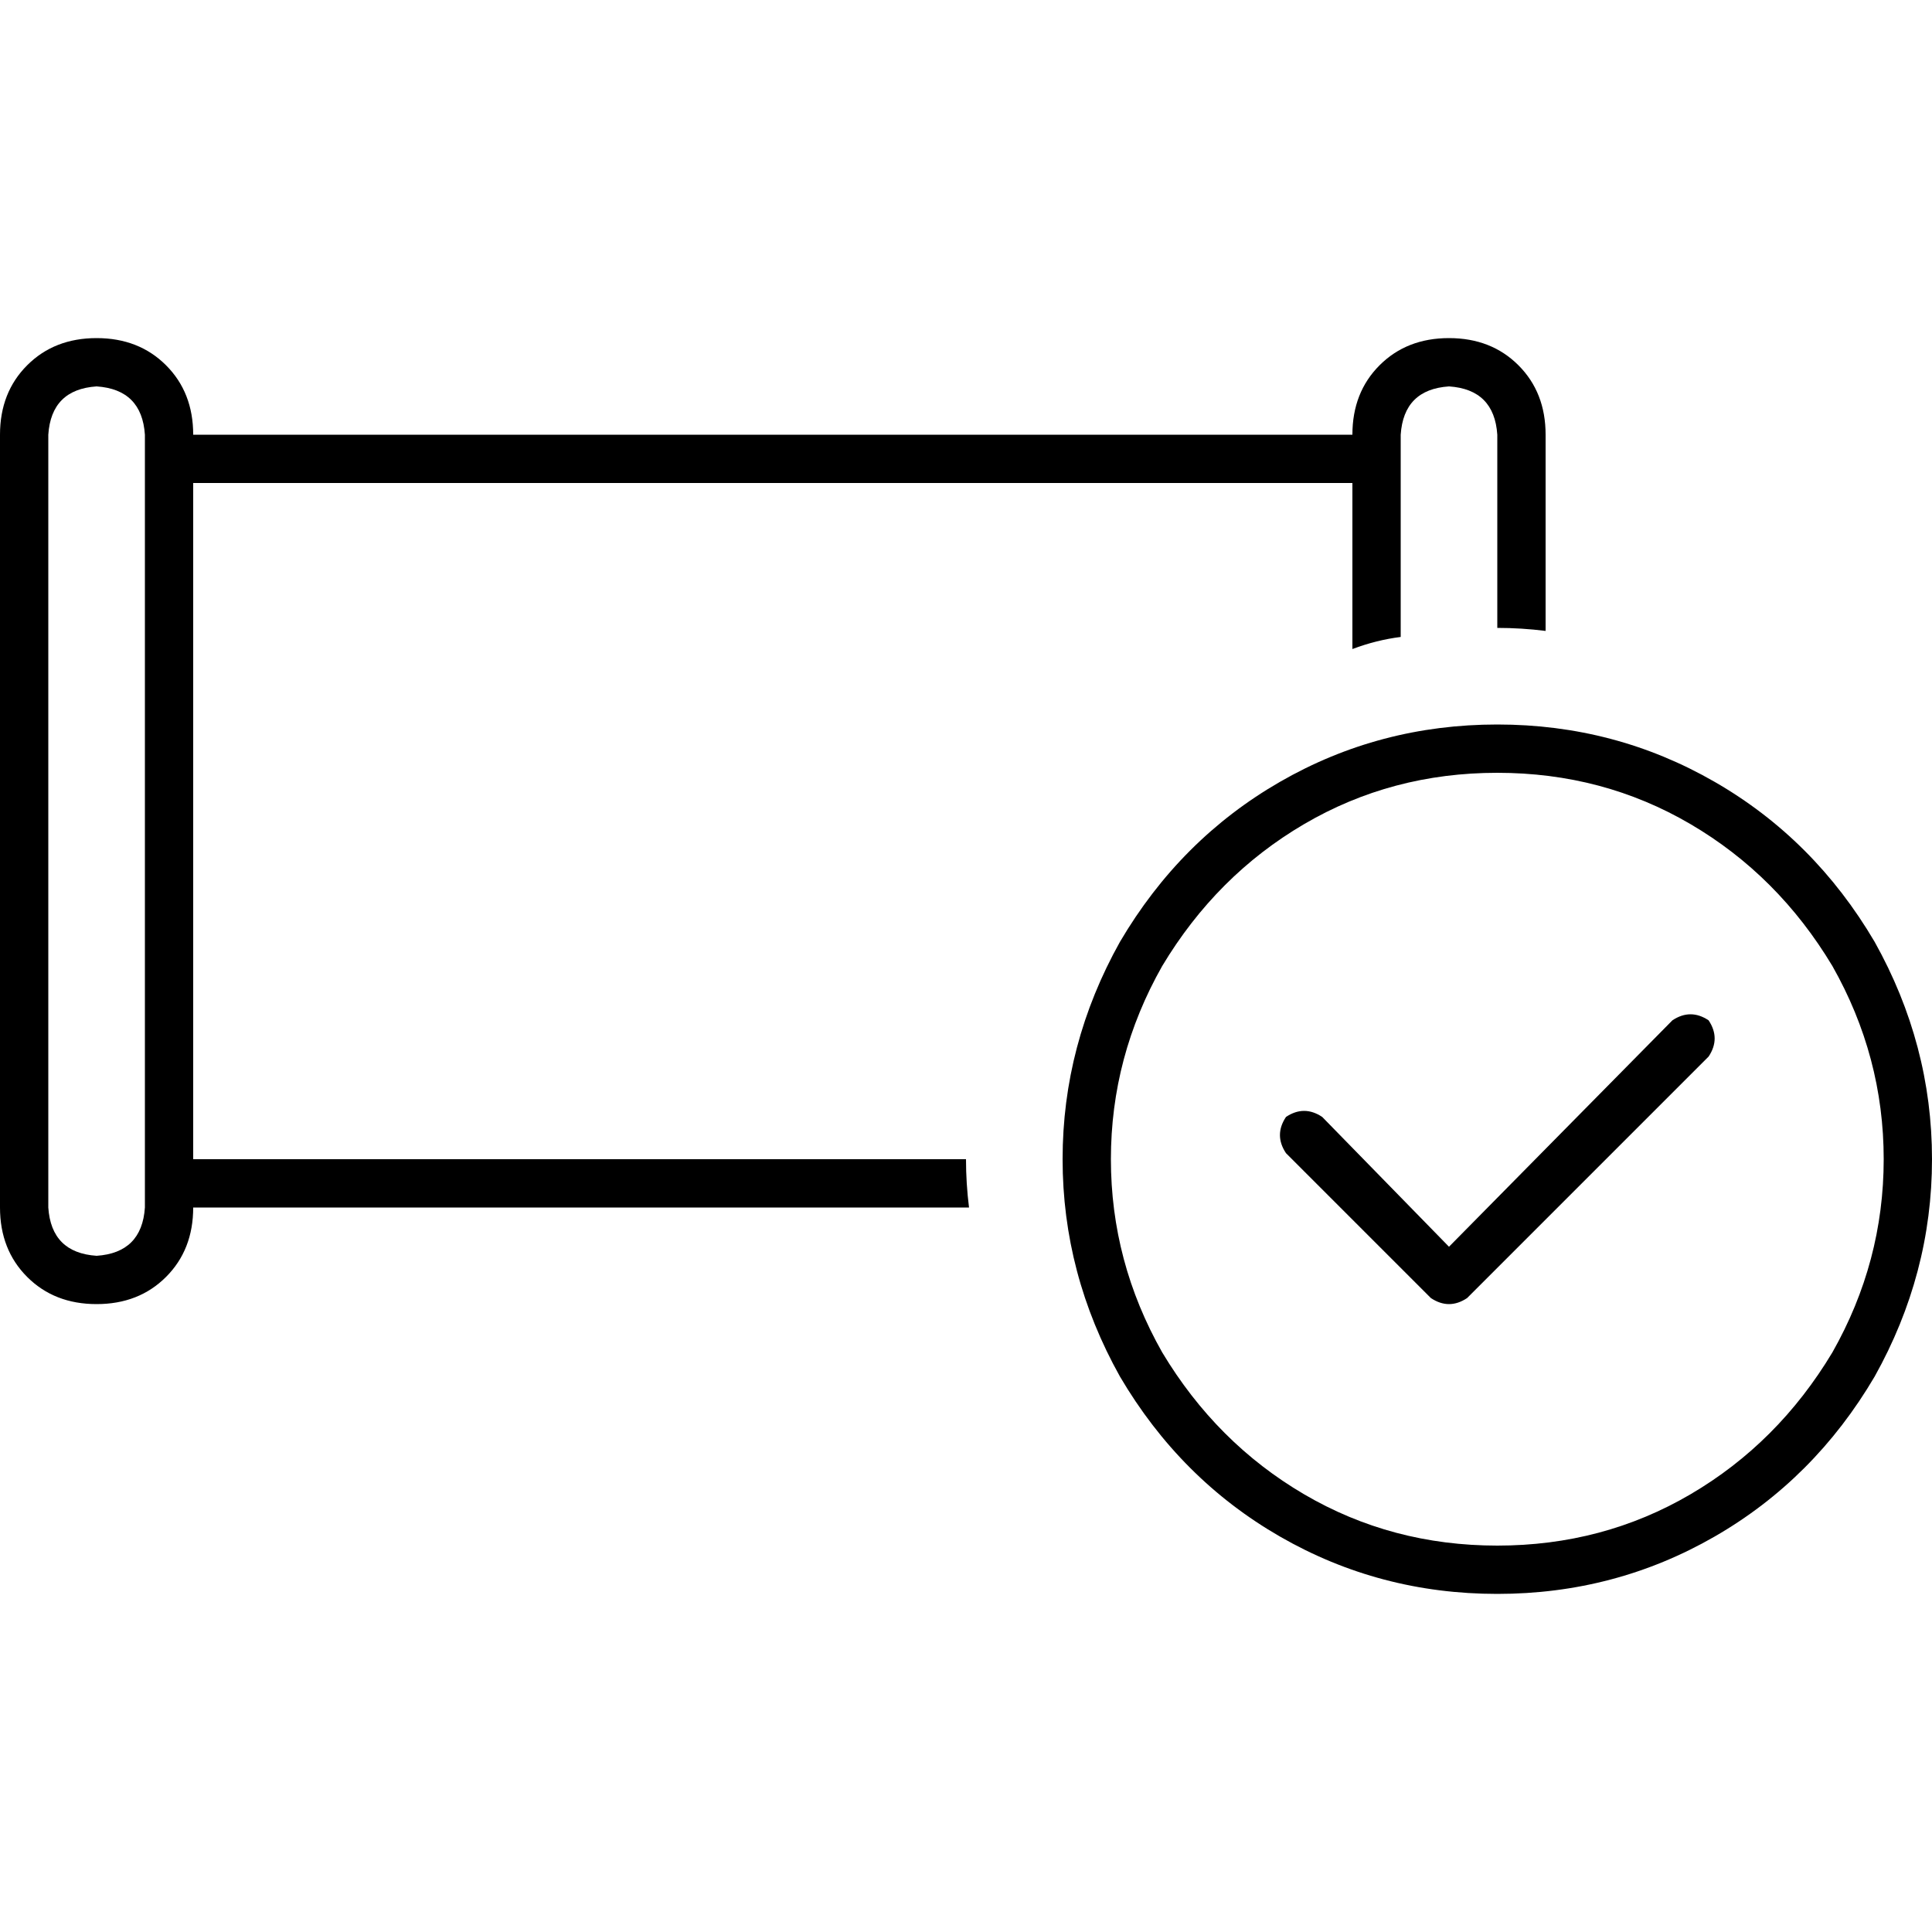 <svg xmlns="http://www.w3.org/2000/svg" viewBox="0 0 512 512">
  <path d="M 38.4 320 Q 37.6 332 25.6 332.8 Q 13.6 332 12.8 320 L 12.8 115.2 Q 13.6 103.2 25.6 102.4 Q 37.6 103.2 38.4 115.2 L 38.4 320 L 38.4 320 Z M 25.6 89.6 Q 14.4 89.6 7.2 96.8 L 7.2 96.8 Q 0 104 0 115.2 L 0 320 Q 0 331.2 7.2 338.4 Q 14.4 345.6 25.6 345.6 Q 36.8 345.6 44 338.4 Q 51.2 331.2 51.2 320 L 256.8 320 Q 256 313.6 256 307.2 L 51.2 307.2 L 51.2 128 L 358.4 128 L 358.4 172 Q 364.8 169.6 371.2 168.8 L 371.2 115.2 Q 372 103.2 384 102.4 Q 396 103.2 396.8 115.2 L 396.8 166.4 Q 403.2 166.4 409.6 167.2 L 409.6 115.2 Q 409.6 104 402.4 96.8 Q 395.2 89.6 384 89.6 Q 372.8 89.6 365.6 96.8 Q 358.4 104 358.4 115.2 L 51.2 115.2 Q 51.2 104 44 96.8 Q 36.8 89.6 25.6 89.6 L 25.6 89.6 Z M 396.8 204.8 Q 424.8 204.8 448 218.4 L 448 218.4 Q 471.2 232 485.6 256 Q 499.2 280 499.2 307.2 Q 499.2 334.4 485.6 358.4 Q 471.2 382.4 448 396 Q 424.8 409.6 396.8 409.6 Q 368.8 409.6 345.6 396 Q 322.4 382.4 308 358.4 Q 294.4 334.4 294.4 307.2 Q 294.4 280 308 256 Q 322.4 232 345.6 218.4 Q 368.8 204.8 396.8 204.8 L 396.8 204.8 Z M 396.8 422.4 Q 428 422.4 454.4 407.2 L 454.4 407.2 Q 480.8 392 496.8 364.8 Q 512 337.6 512 307.2 Q 512 276.8 496.8 249.6 Q 480.8 222.4 454.4 207.2 Q 428 192 396.8 192 Q 365.6 192 339.2 207.2 Q 312.8 222.4 296.8 249.6 Q 281.6 276.8 281.6 307.2 Q 281.6 337.6 296.8 364.8 Q 312.8 392 339.2 407.2 Q 365.6 422.4 396.8 422.4 L 396.8 422.4 Z M 452.8 270.4 Q 448 267.2 443.2 270.4 L 384 330.4 L 350.4 296 Q 345.6 292.8 340.8 296 Q 337.6 300.8 340.8 305.6 L 379.2 344 Q 384 347.2 388.8 344 L 452.8 280 Q 456 275.2 452.8 270.4 L 452.8 270.4 Z" />
</svg>